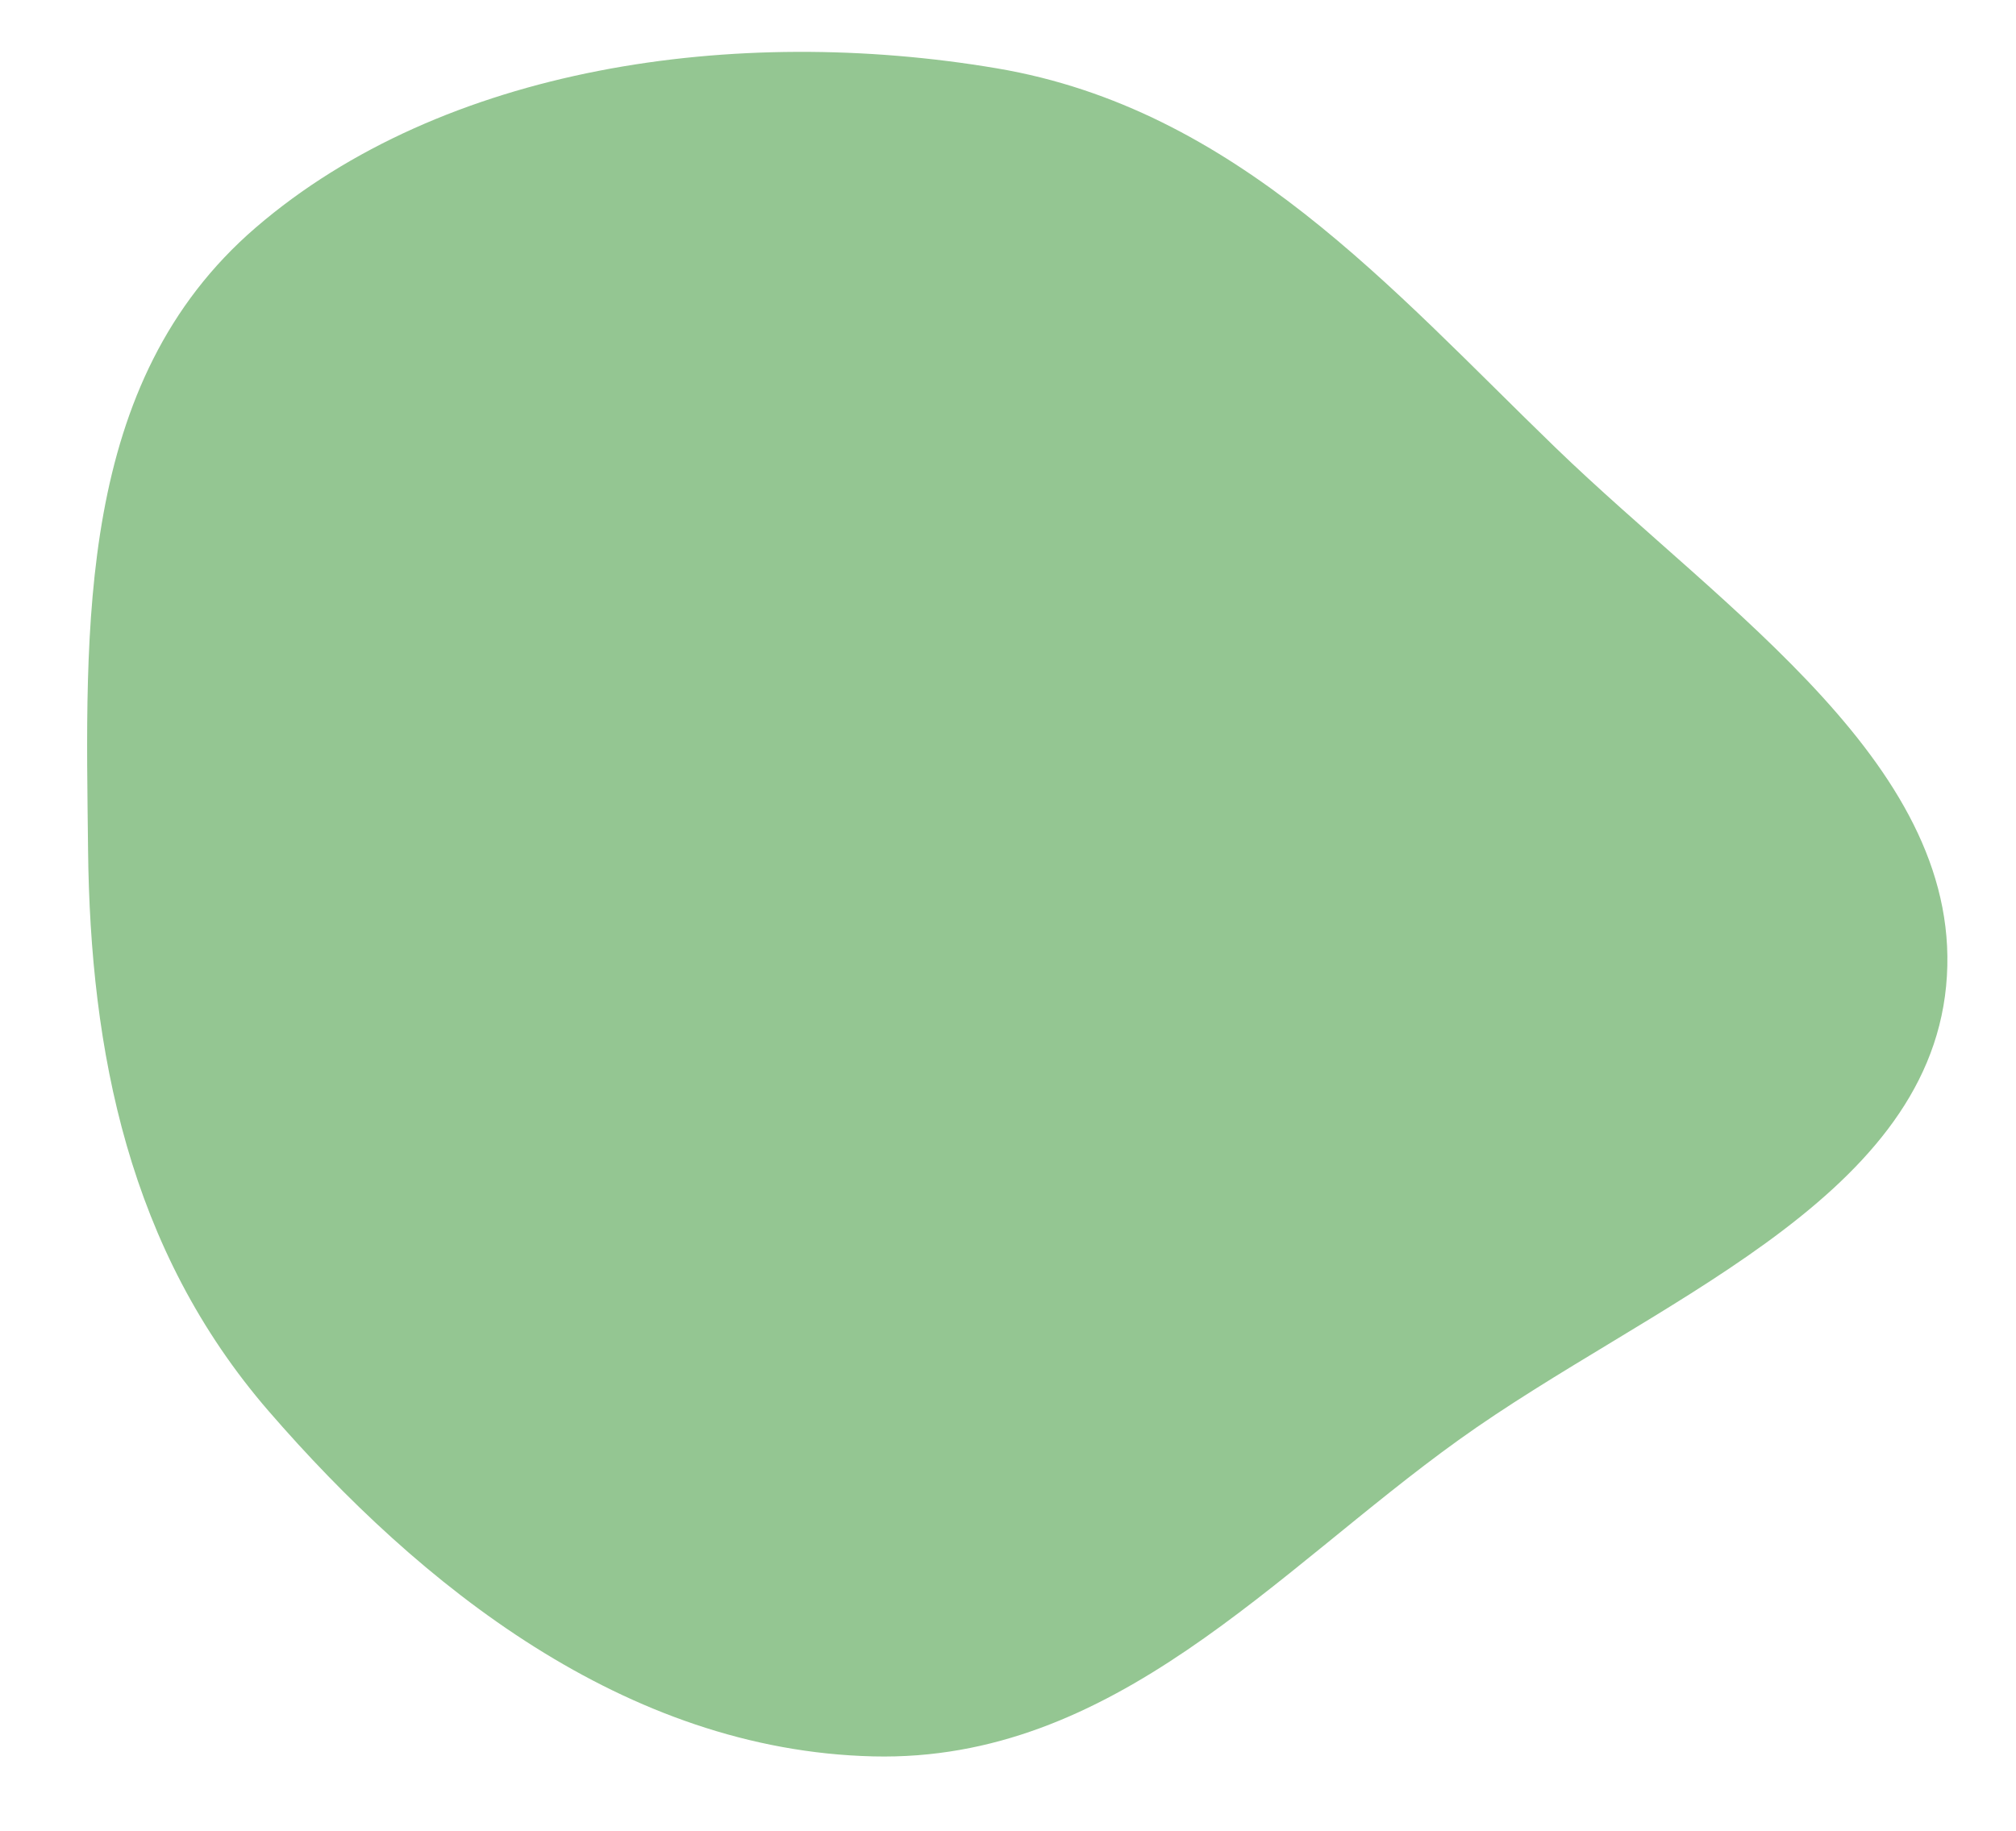 <svg width="164" height="149" viewBox="0 0 164 149" fill="none" xmlns="http://www.w3.org/2000/svg">
<path fill-rule="evenodd" clip-rule="evenodd" d="M158.314 80.244C156.601 97.852 134.184 106.017 118.664 117.16C103.685 127.914 90.632 143.378 71.033 142.907C50.854 142.422 34.149 129.008 21.871 114.832C10.458 101.655 7.344 85.517 7.164 69.165C6.965 51.05 6.171 31.103 20.812 18.509C36.045 5.404 59.799 1.955 81.1 5.561C100.565 8.856 113.16 23.482 126.521 36.405C140.336 49.768 160.037 62.53 158.314 80.244Z" fill="#94C692"/>
</svg>
